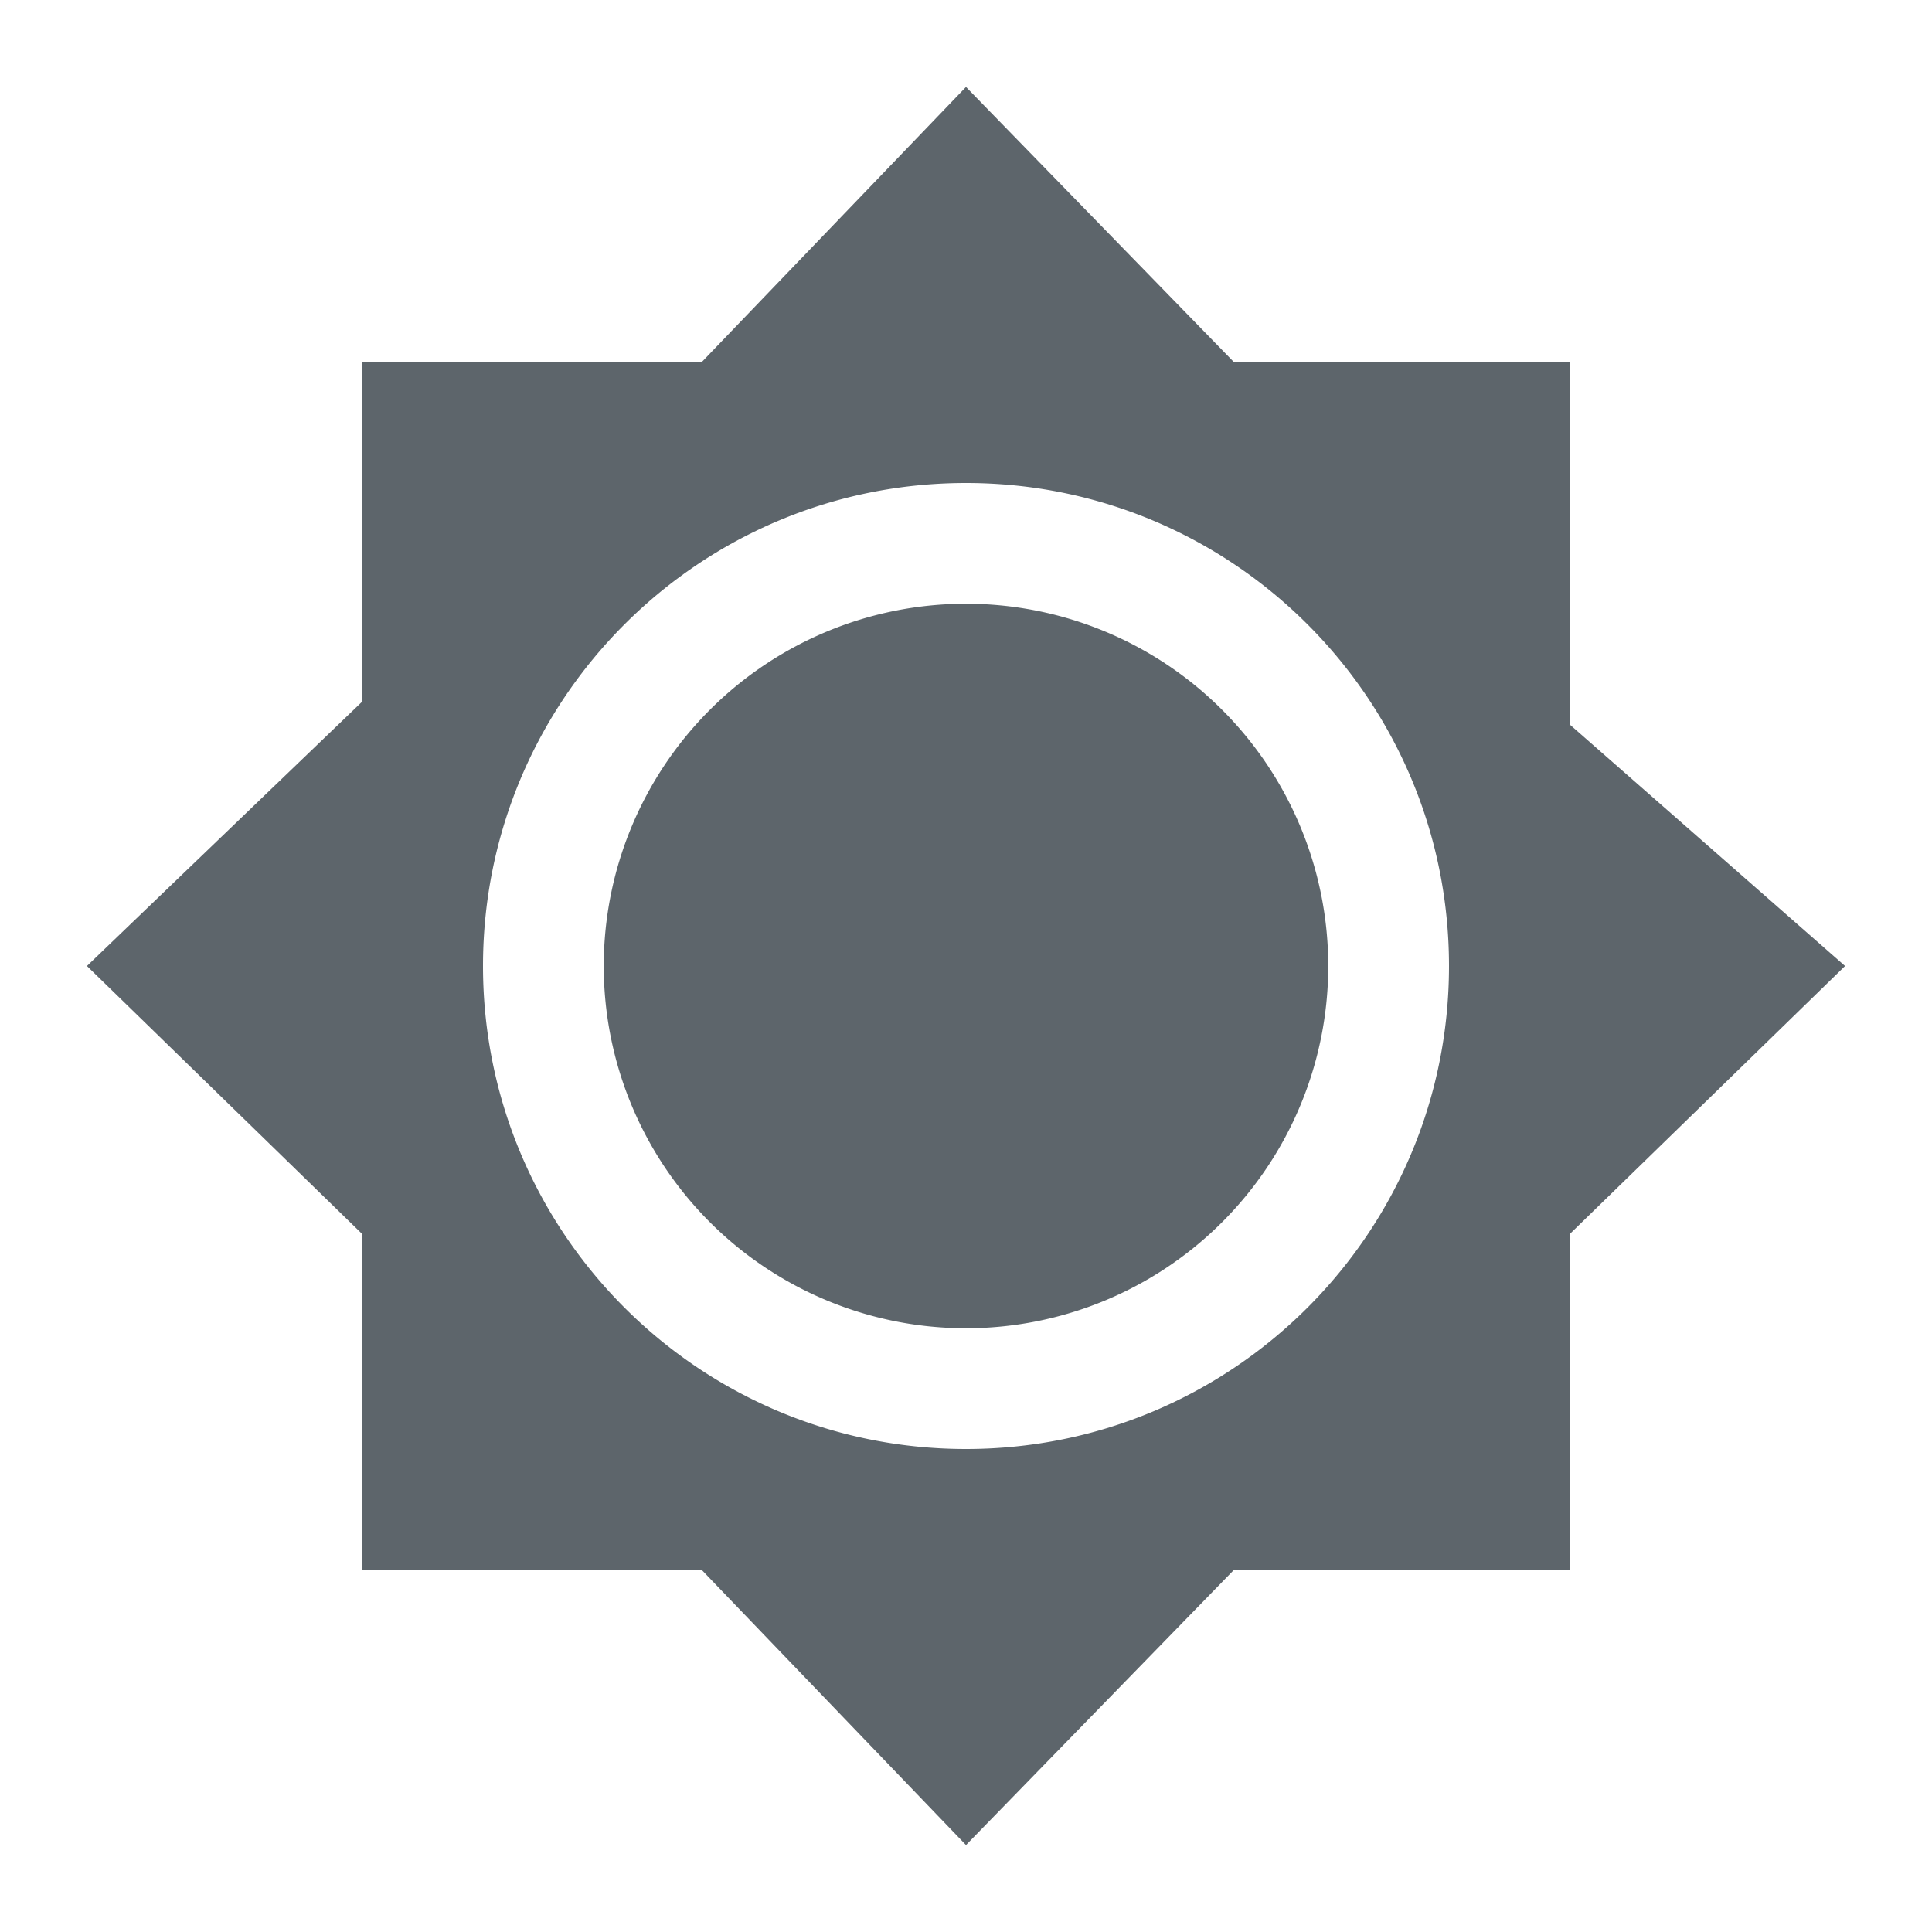 <svg xmlns="http://www.w3.org/2000/svg" width="16" height="16"><path d="M8 .72L5.81 3H3v2.81L.72 8 3 10.22V13h2.81L8 15.28 10.22 13H13v-2.78L15.28 8 13 6V3h-2.78zM8 4c2.21 0 4 1.79 4 4s-1.79 4-4 4-4-1.79-4-4 1.79-4 4-4zm0 1a3 3 0 1 0 0 6 3 3 0 0 0 0-6z" fill="#5d656b"/></svg>